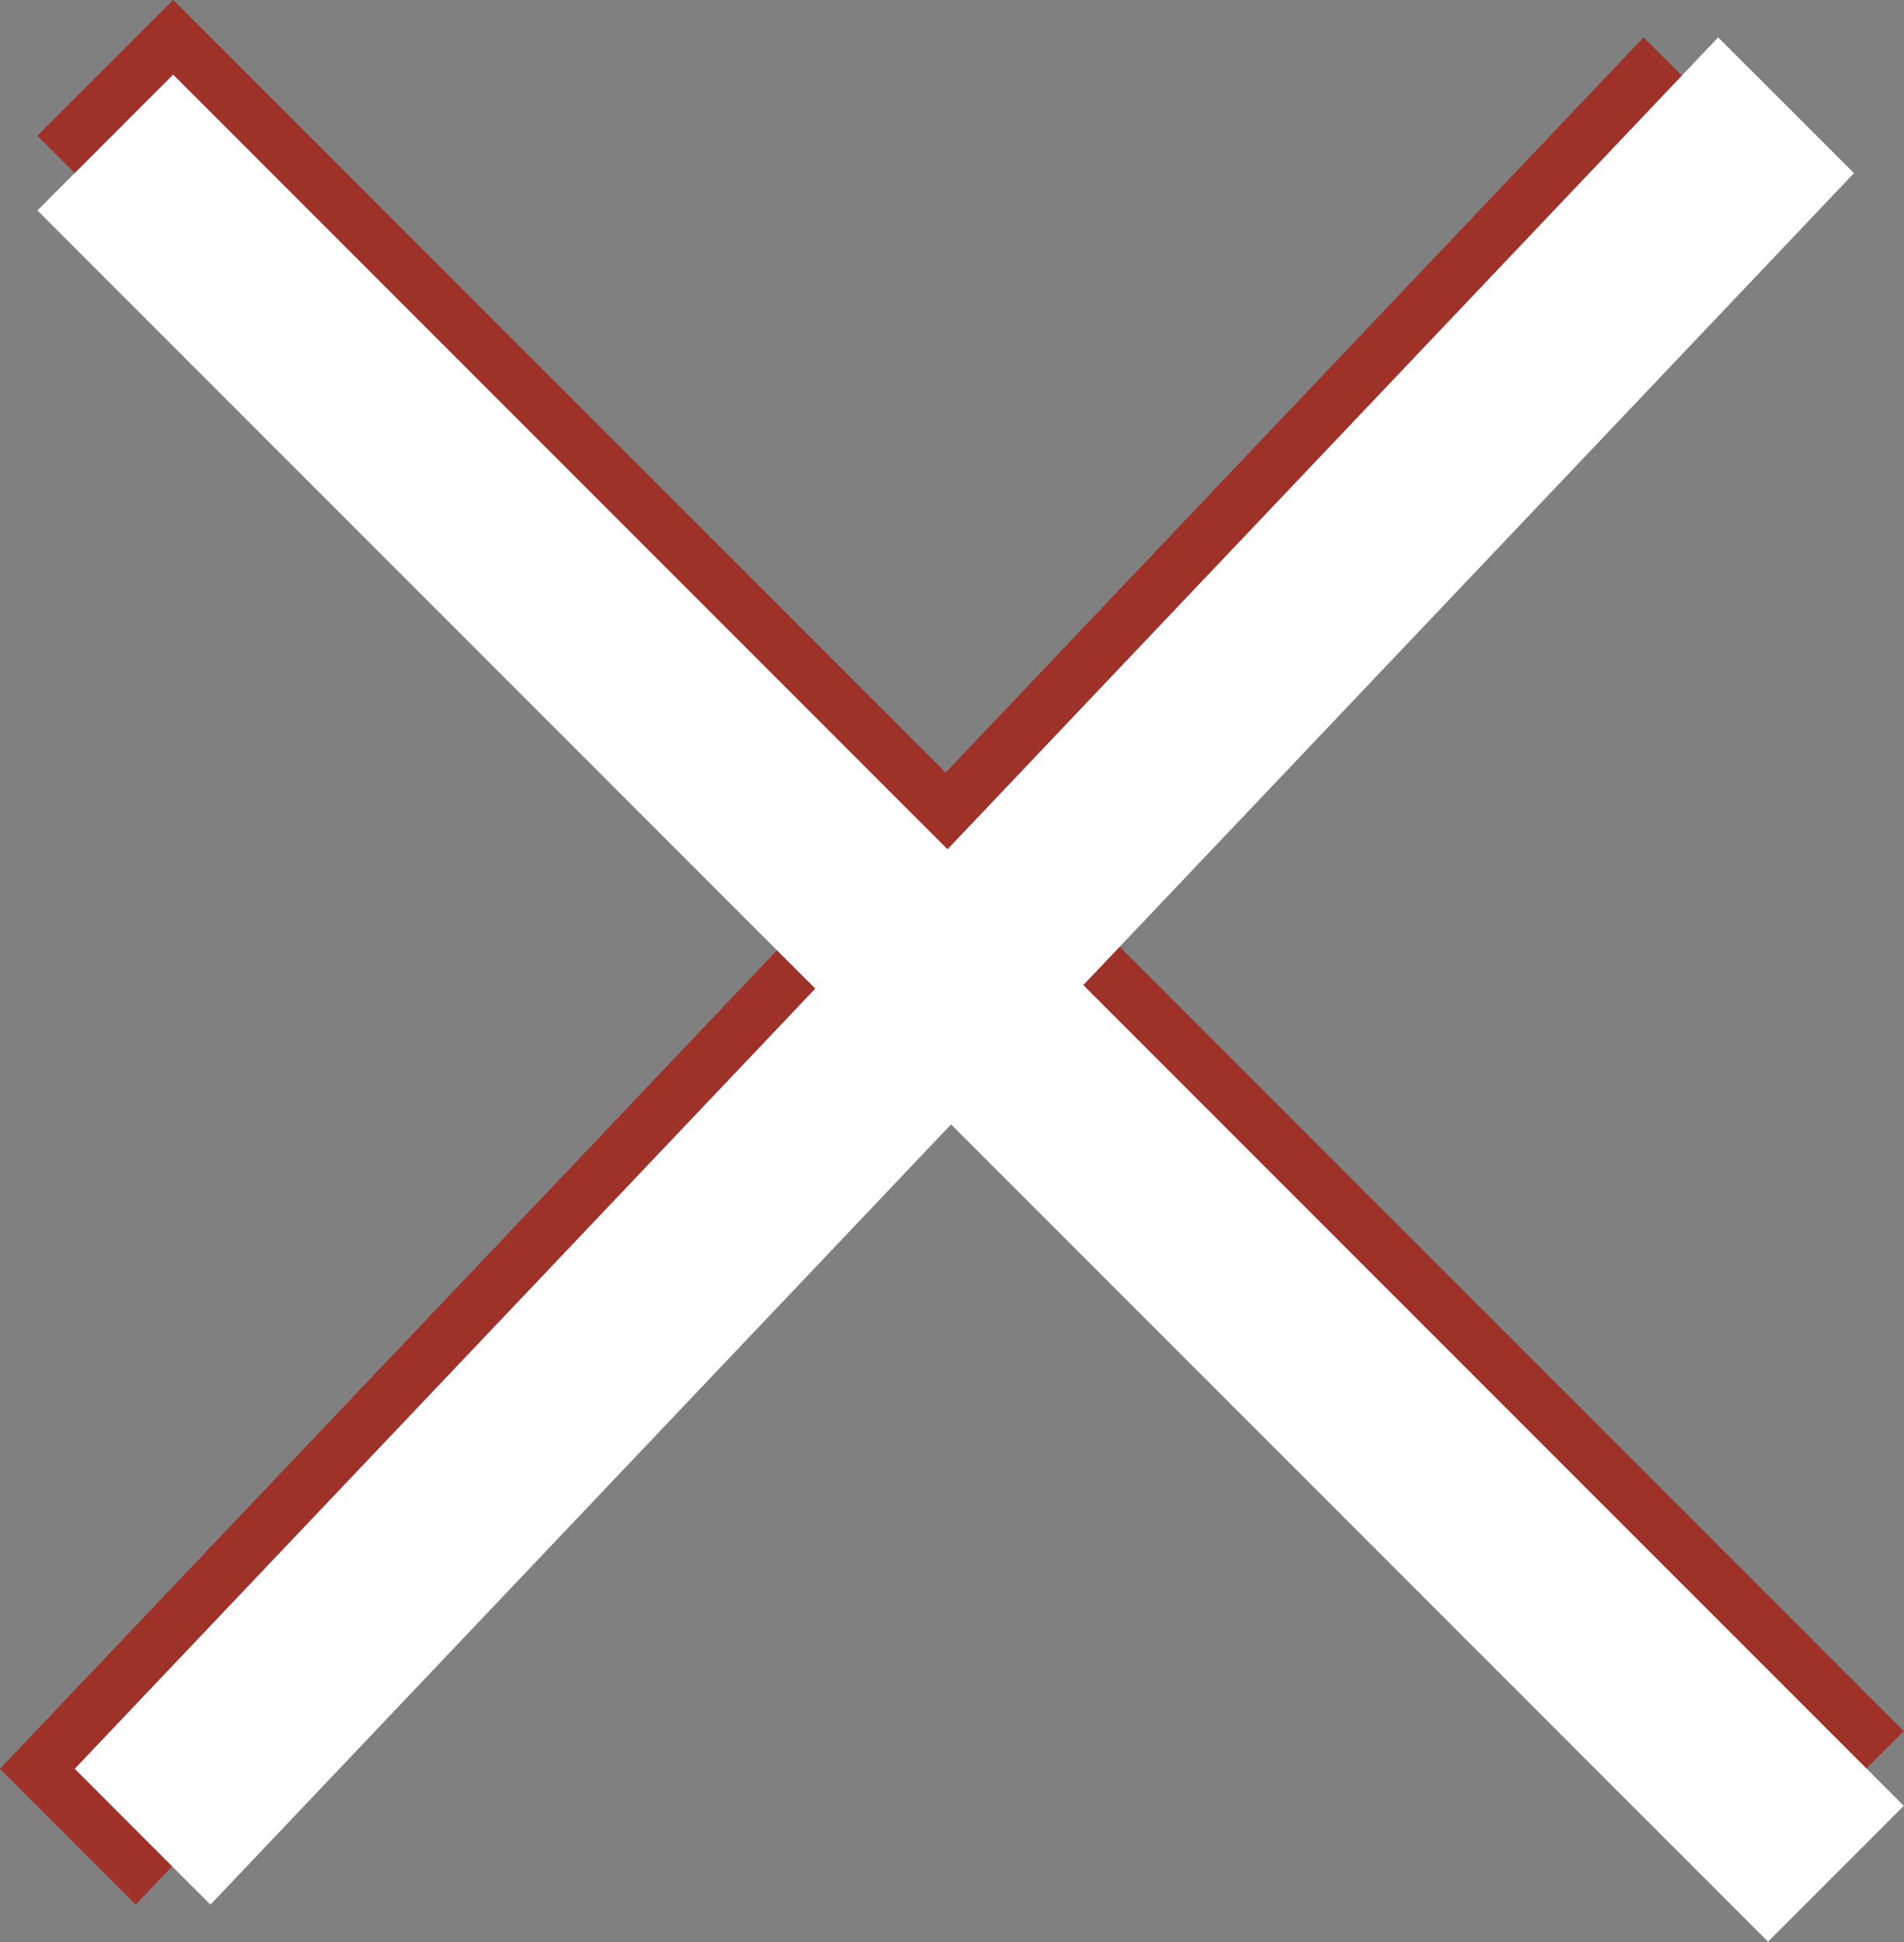 <svg xmlns="http://www.w3.org/2000/svg" xmlns:xlink="http://www.w3.org/1999/xlink" version="1.1" id="Layer_1" x="0px" y="0px" viewBox="0 0 21.814 22.242" style="enable-background:new 0 0 21.814 22.242;" xml:space="preserve"><rect x="0" y="0" width="21.814" height="22.242" fill="#808080" stroke="none"/><g><g><polygon style="fill:#9E3229;" points="20.385,1.983 1.555,21.814 0,20.258 18.83,0.428"/></g><g><rect x="-2.902" y="9.593" transform="matrix(0.707 0.707 -0.707 0.707 10.818 -4.732)" style="fill:#9E3229;" width="28.045" height="2.2"/></g><g><rect x="-2.902" y="10.449" transform="matrix(0.707 0.707 -0.707 0.707 11.423 -4.481)" style="fill:#FFFFFF;" width="28.045" height="2.2"/></g></g><g><g><polygon style="fill:#FFFFFF;" points="21.241,1.983 2.411,21.814 0.856,20.258 19.685,0.428"/></g></g></svg>